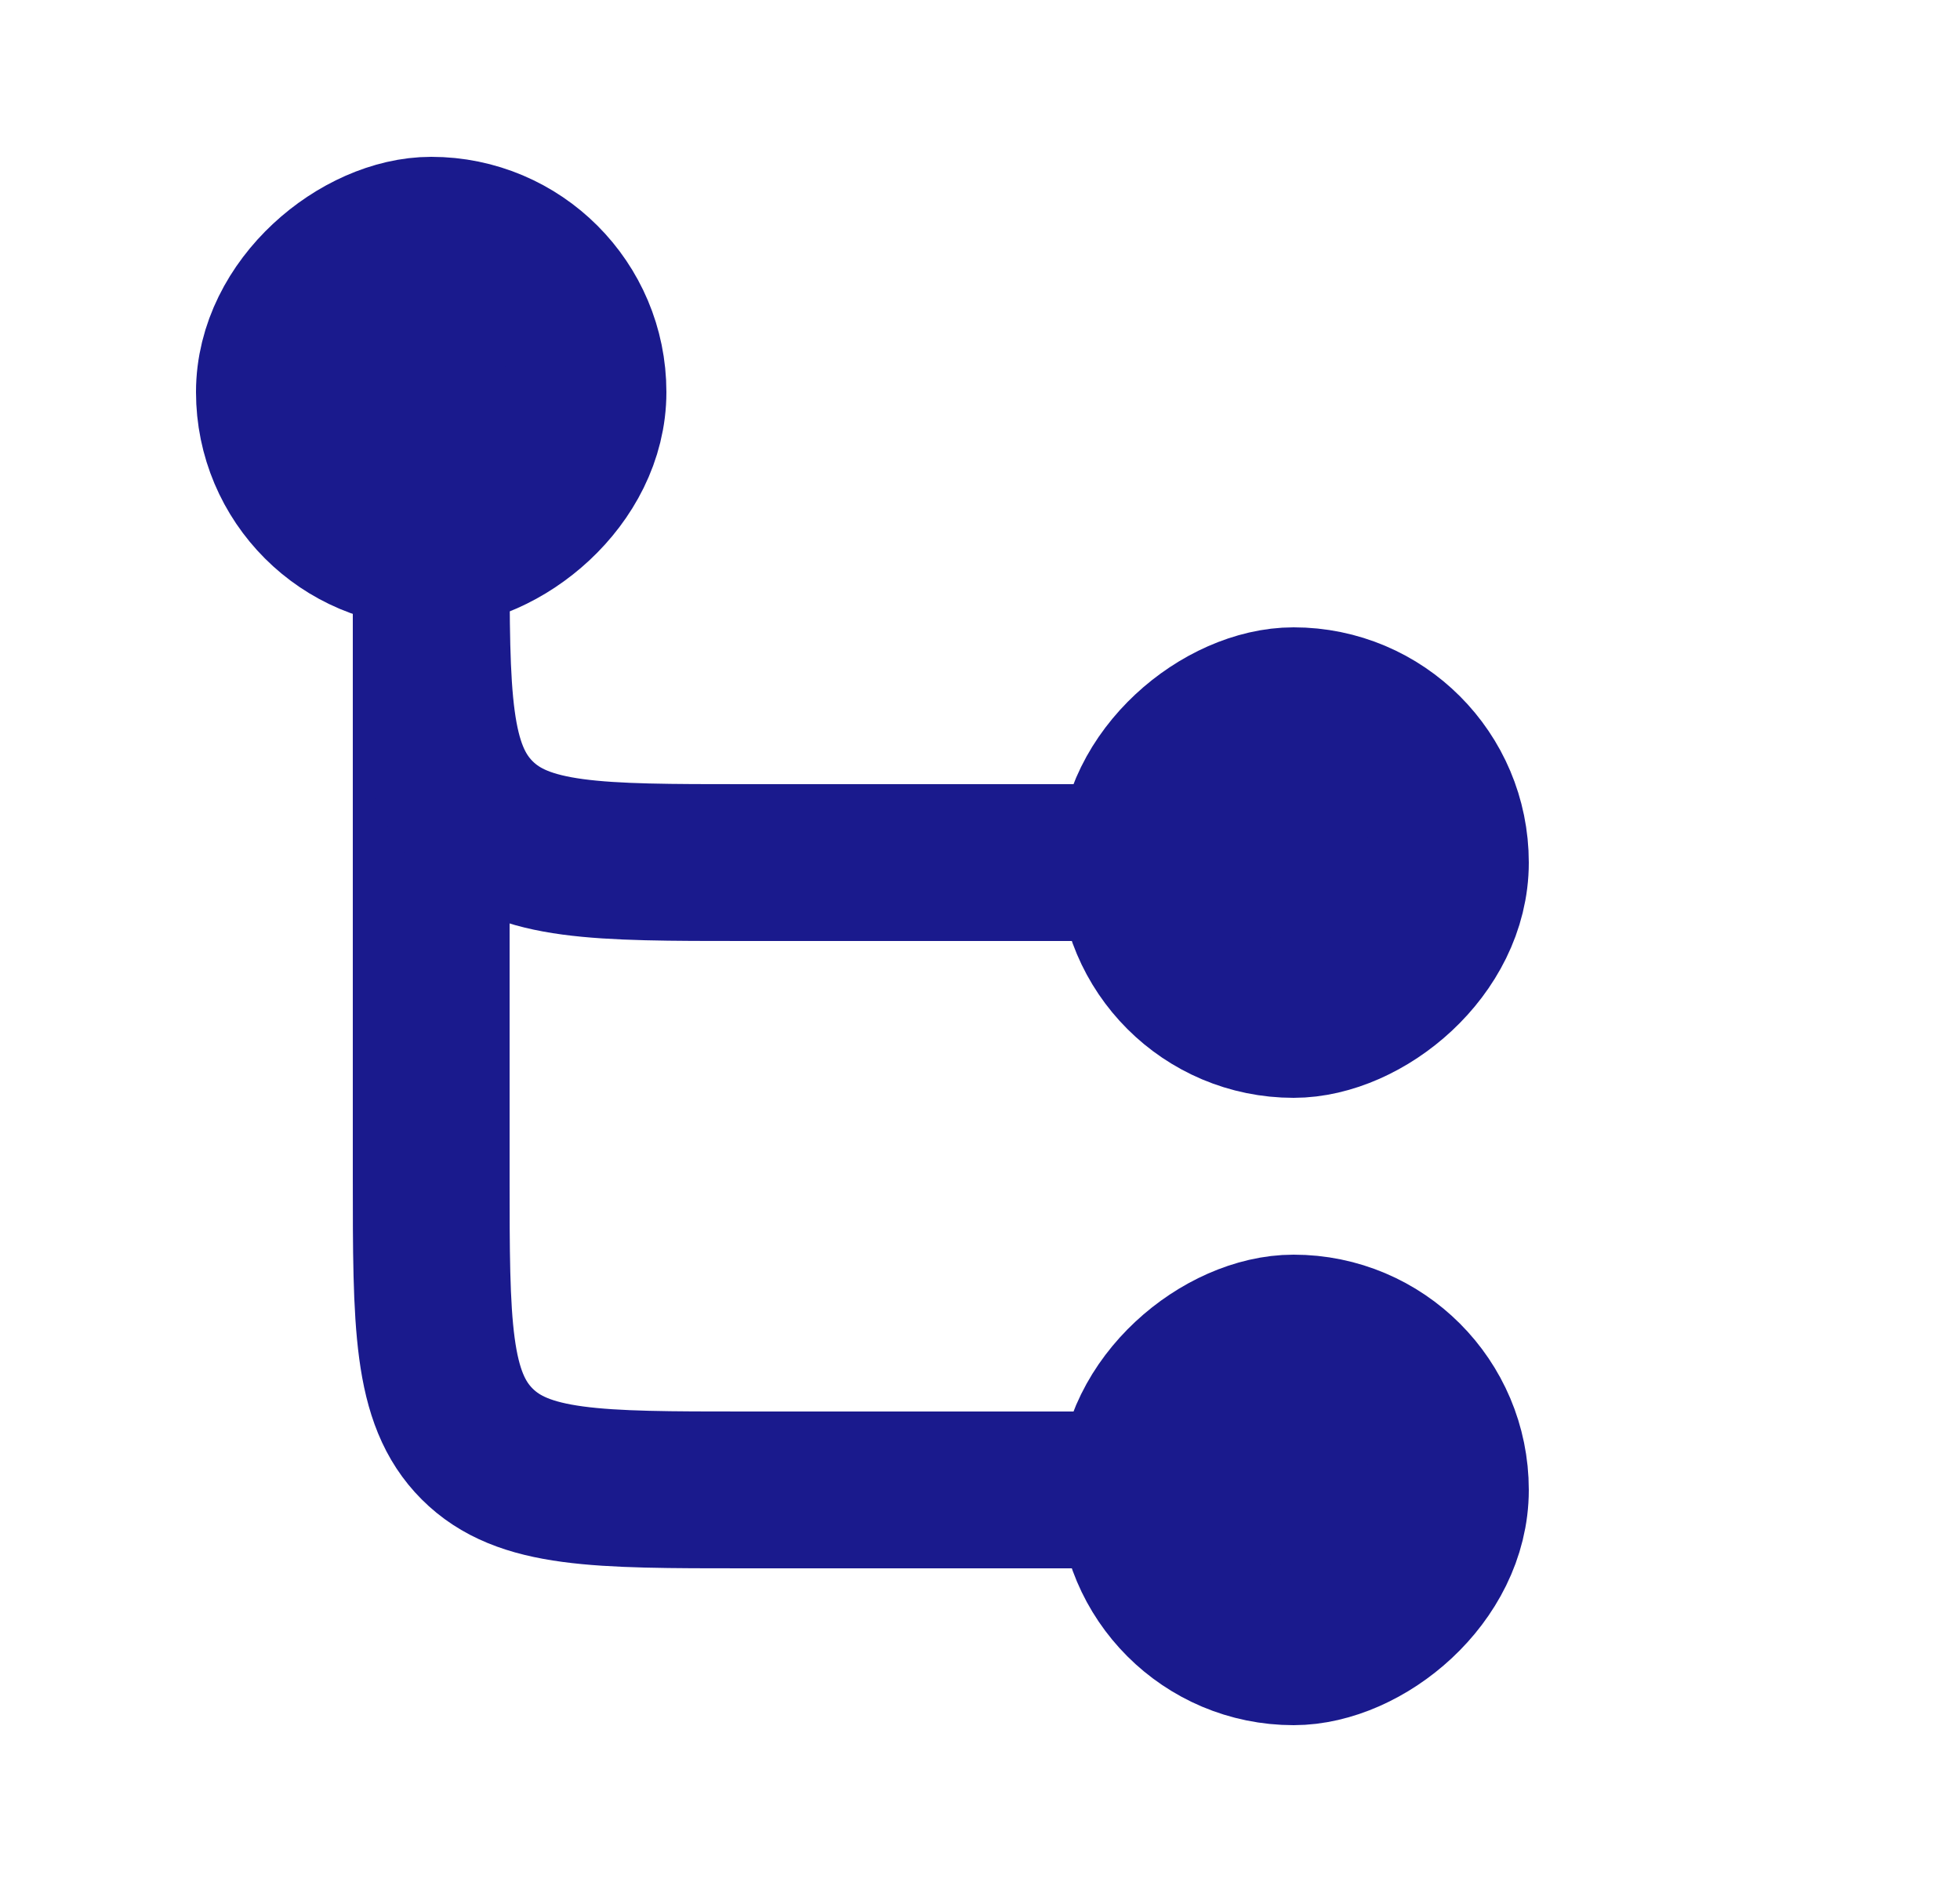<svg width="25" height="24" viewBox="0 0 25 24" fill="none" xmlns="http://www.w3.org/2000/svg">
<rect x="18.5" y="9" width="4" height="4" rx="2" transform="rotate(90 18.5 9)" fill="#1A1A8D" stroke="#1A1A8D" stroke-width="2"/>
<rect x="18.5" y="17" width="4" height="4" rx="2" transform="rotate(90 18.5 17)" fill="#1A1A8D" stroke="#1A1A8D" stroke-width="2"/>
<rect x="3.5" y="7" width="4" height="4" rx="2" transform="rotate(-90 3.5 7)" fill="#1A1A8D" stroke="#1A1A8D" stroke-width="2"/>
<path d="M5.5 6V15C5.5 16.886 5.5 17.828 6.086 18.414C6.672 19 7.614 19 9.5 19H14.5" stroke="#1A1A8D" stroke-width="2"/>
<path d="M5.5 7V7C5.5 8.886 5.5 9.828 6.086 10.414C6.672 11 7.614 11 9.5 11H14.5" stroke="#1A1A8D" stroke-width="2"/>
</svg>
